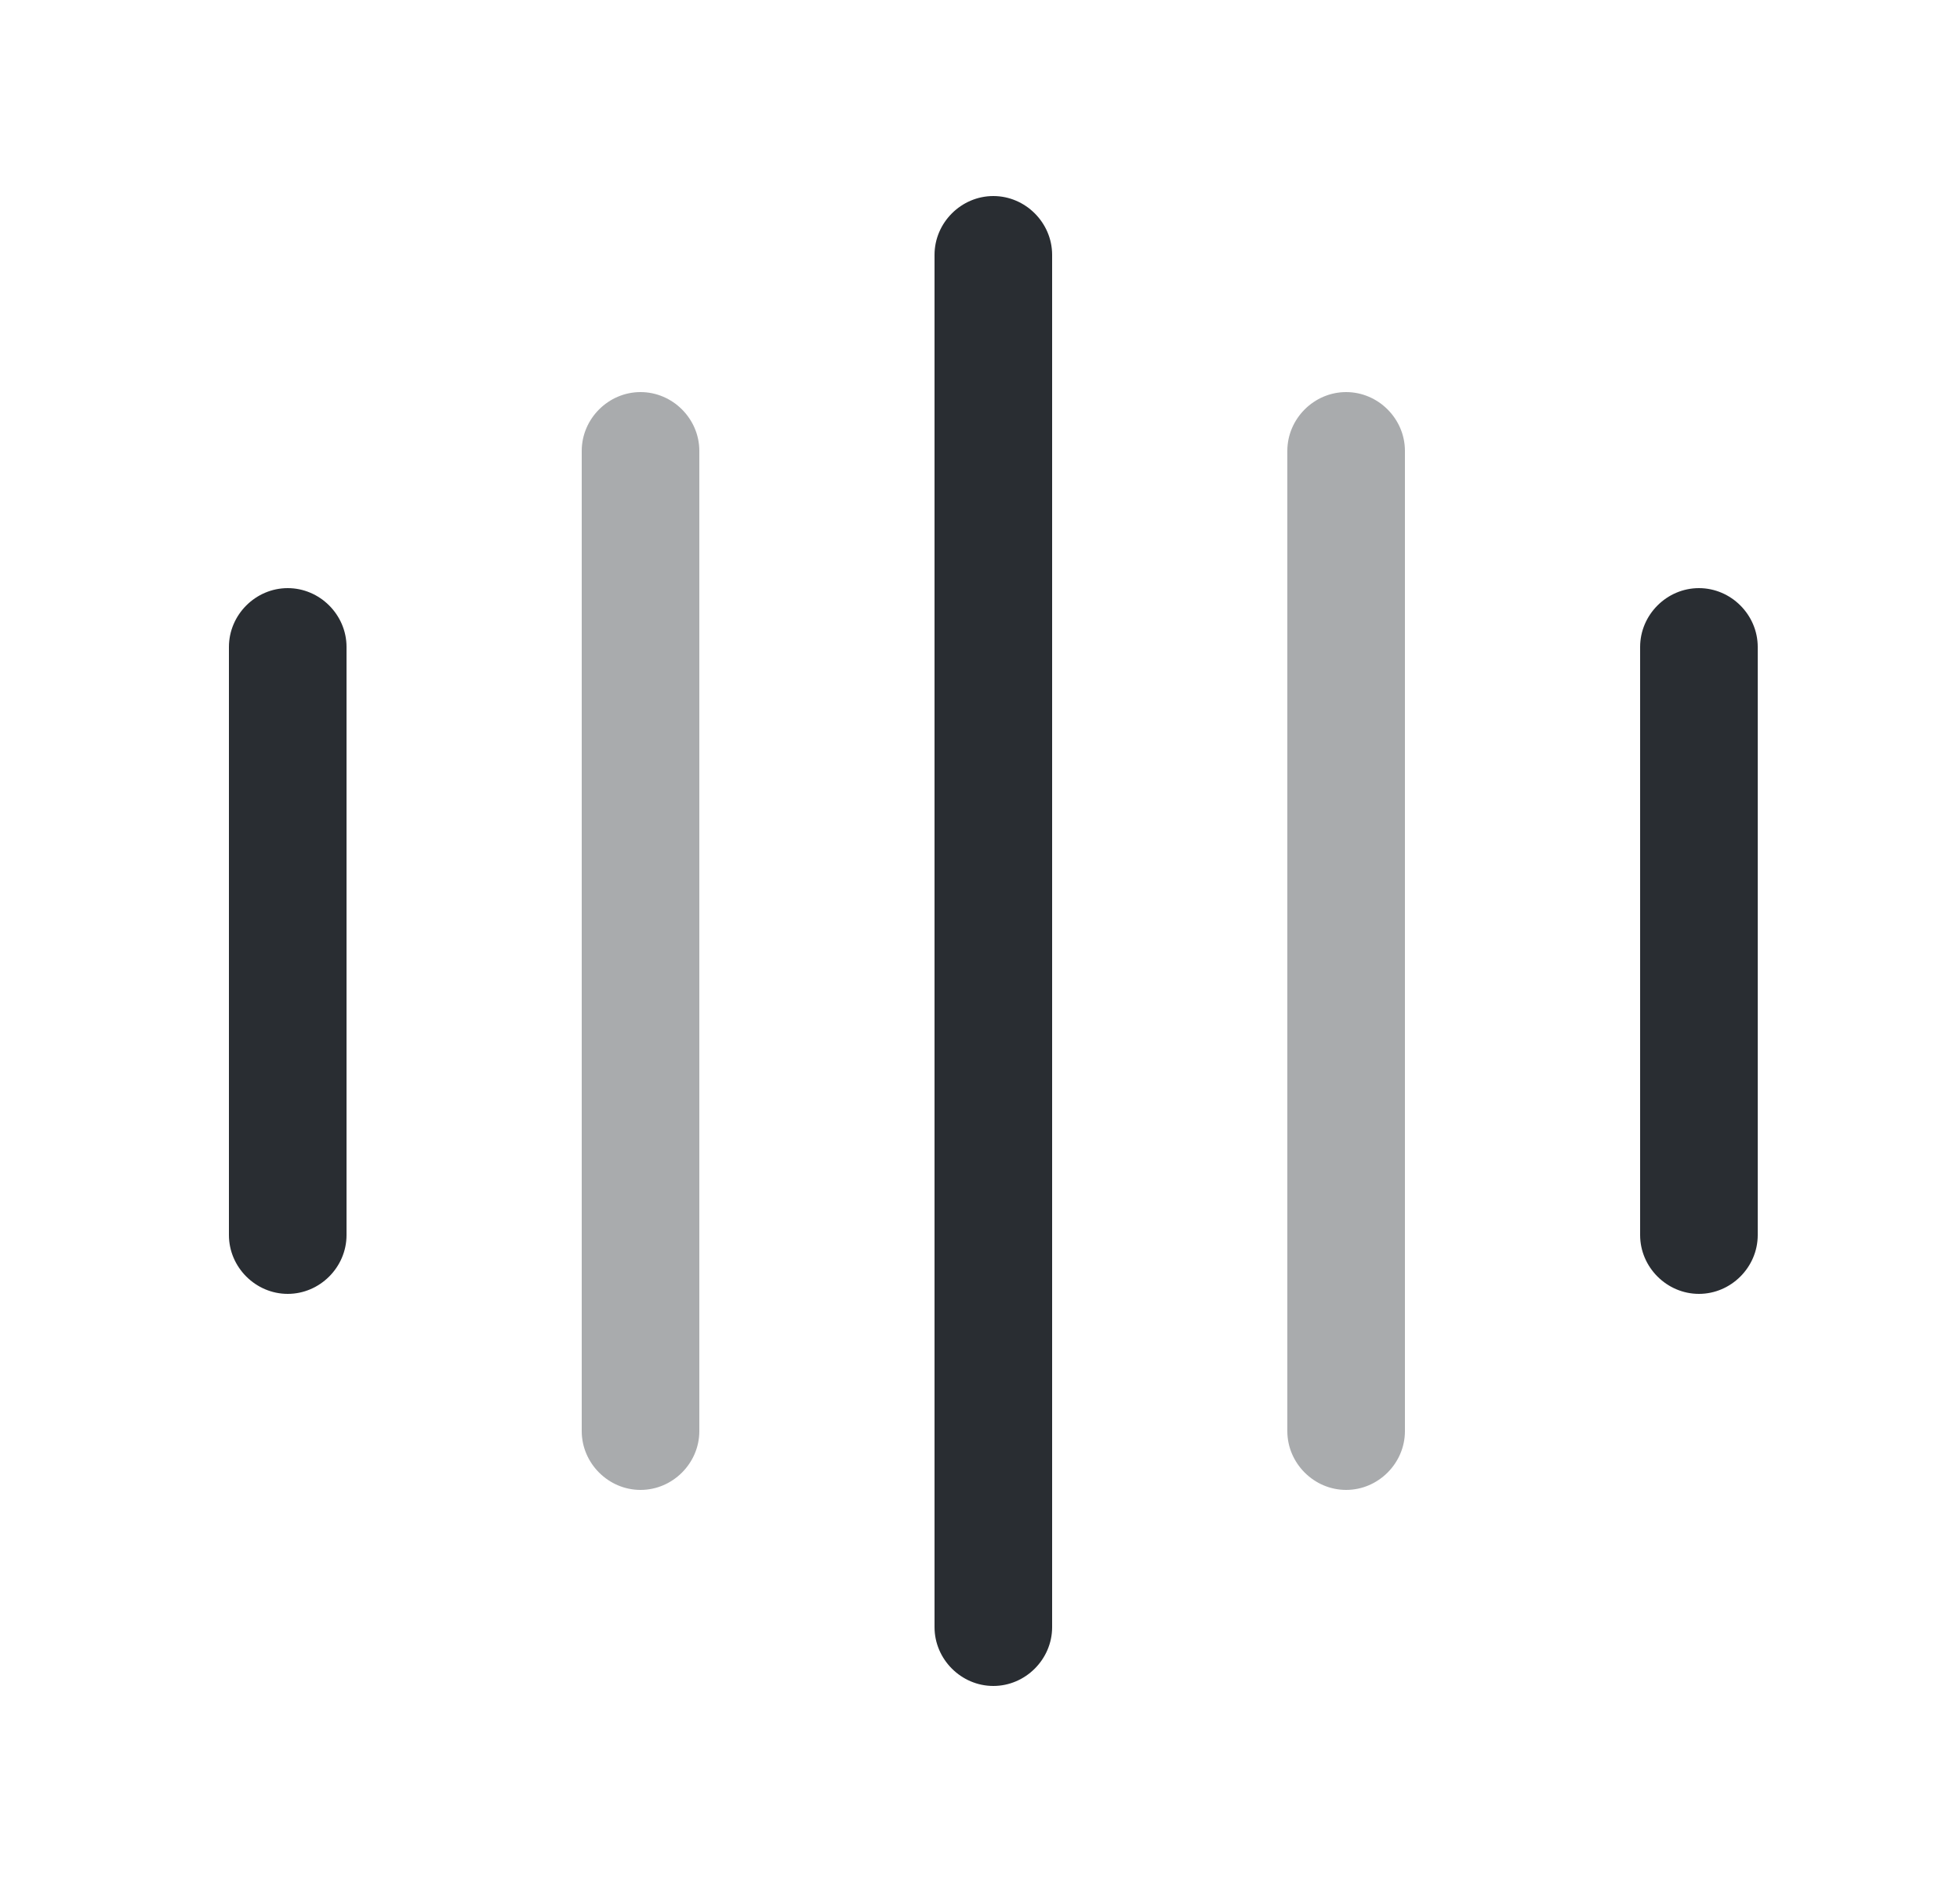<svg width="25" height="24" viewBox="0 0 25 24" fill="none" xmlns="http://www.w3.org/2000/svg">
<path d="M3.67 16.5C3.26 16.5 2.92 16.16 2.92 15.75V8.25C2.92 7.84 3.26 7.5 3.67 7.5C4.08 7.5 4.42 7.84 4.42 8.25V15.75C4.42 16.16 4.08 16.5 3.67 16.5Z" fill="#292D32"/>
<path opacity="0.4" d="M8.17 19C7.76 19 7.42 18.66 7.42 18.25V5.75C7.42 5.34 7.76 5 8.17 5C8.58 5 8.92 5.34 8.92 5.75V18.25C8.92 18.66 8.58 19 8.17 19Z" fill="#292D32"/>
<path d="M12.67 21.5C12.26 21.5 11.92 21.16 11.92 20.75V3.25C11.92 2.84 12.26 2.5 12.67 2.5C13.08 2.5 13.42 2.84 13.42 3.25V20.75C13.42 21.16 13.08 21.5 12.67 21.5Z" fill="#292D32"/>
<path opacity="0.4" d="M17.17 19C16.76 19 16.42 18.66 16.42 18.25V5.75C16.42 5.34 16.76 5 17.17 5C17.58 5 17.92 5.34 17.92 5.75V18.25C17.92 18.66 17.58 19 17.17 19Z" fill="#292D32"/>
<path d="M21.67 16.5C21.26 16.5 20.92 16.16 20.92 15.75V8.25C20.92 7.84 21.26 7.5 21.67 7.5C22.08 7.5 22.42 7.84 22.42 8.25V15.75C22.42 16.16 22.08 16.5 21.67 16.5Z" fill="#292D32"/>
</svg>
